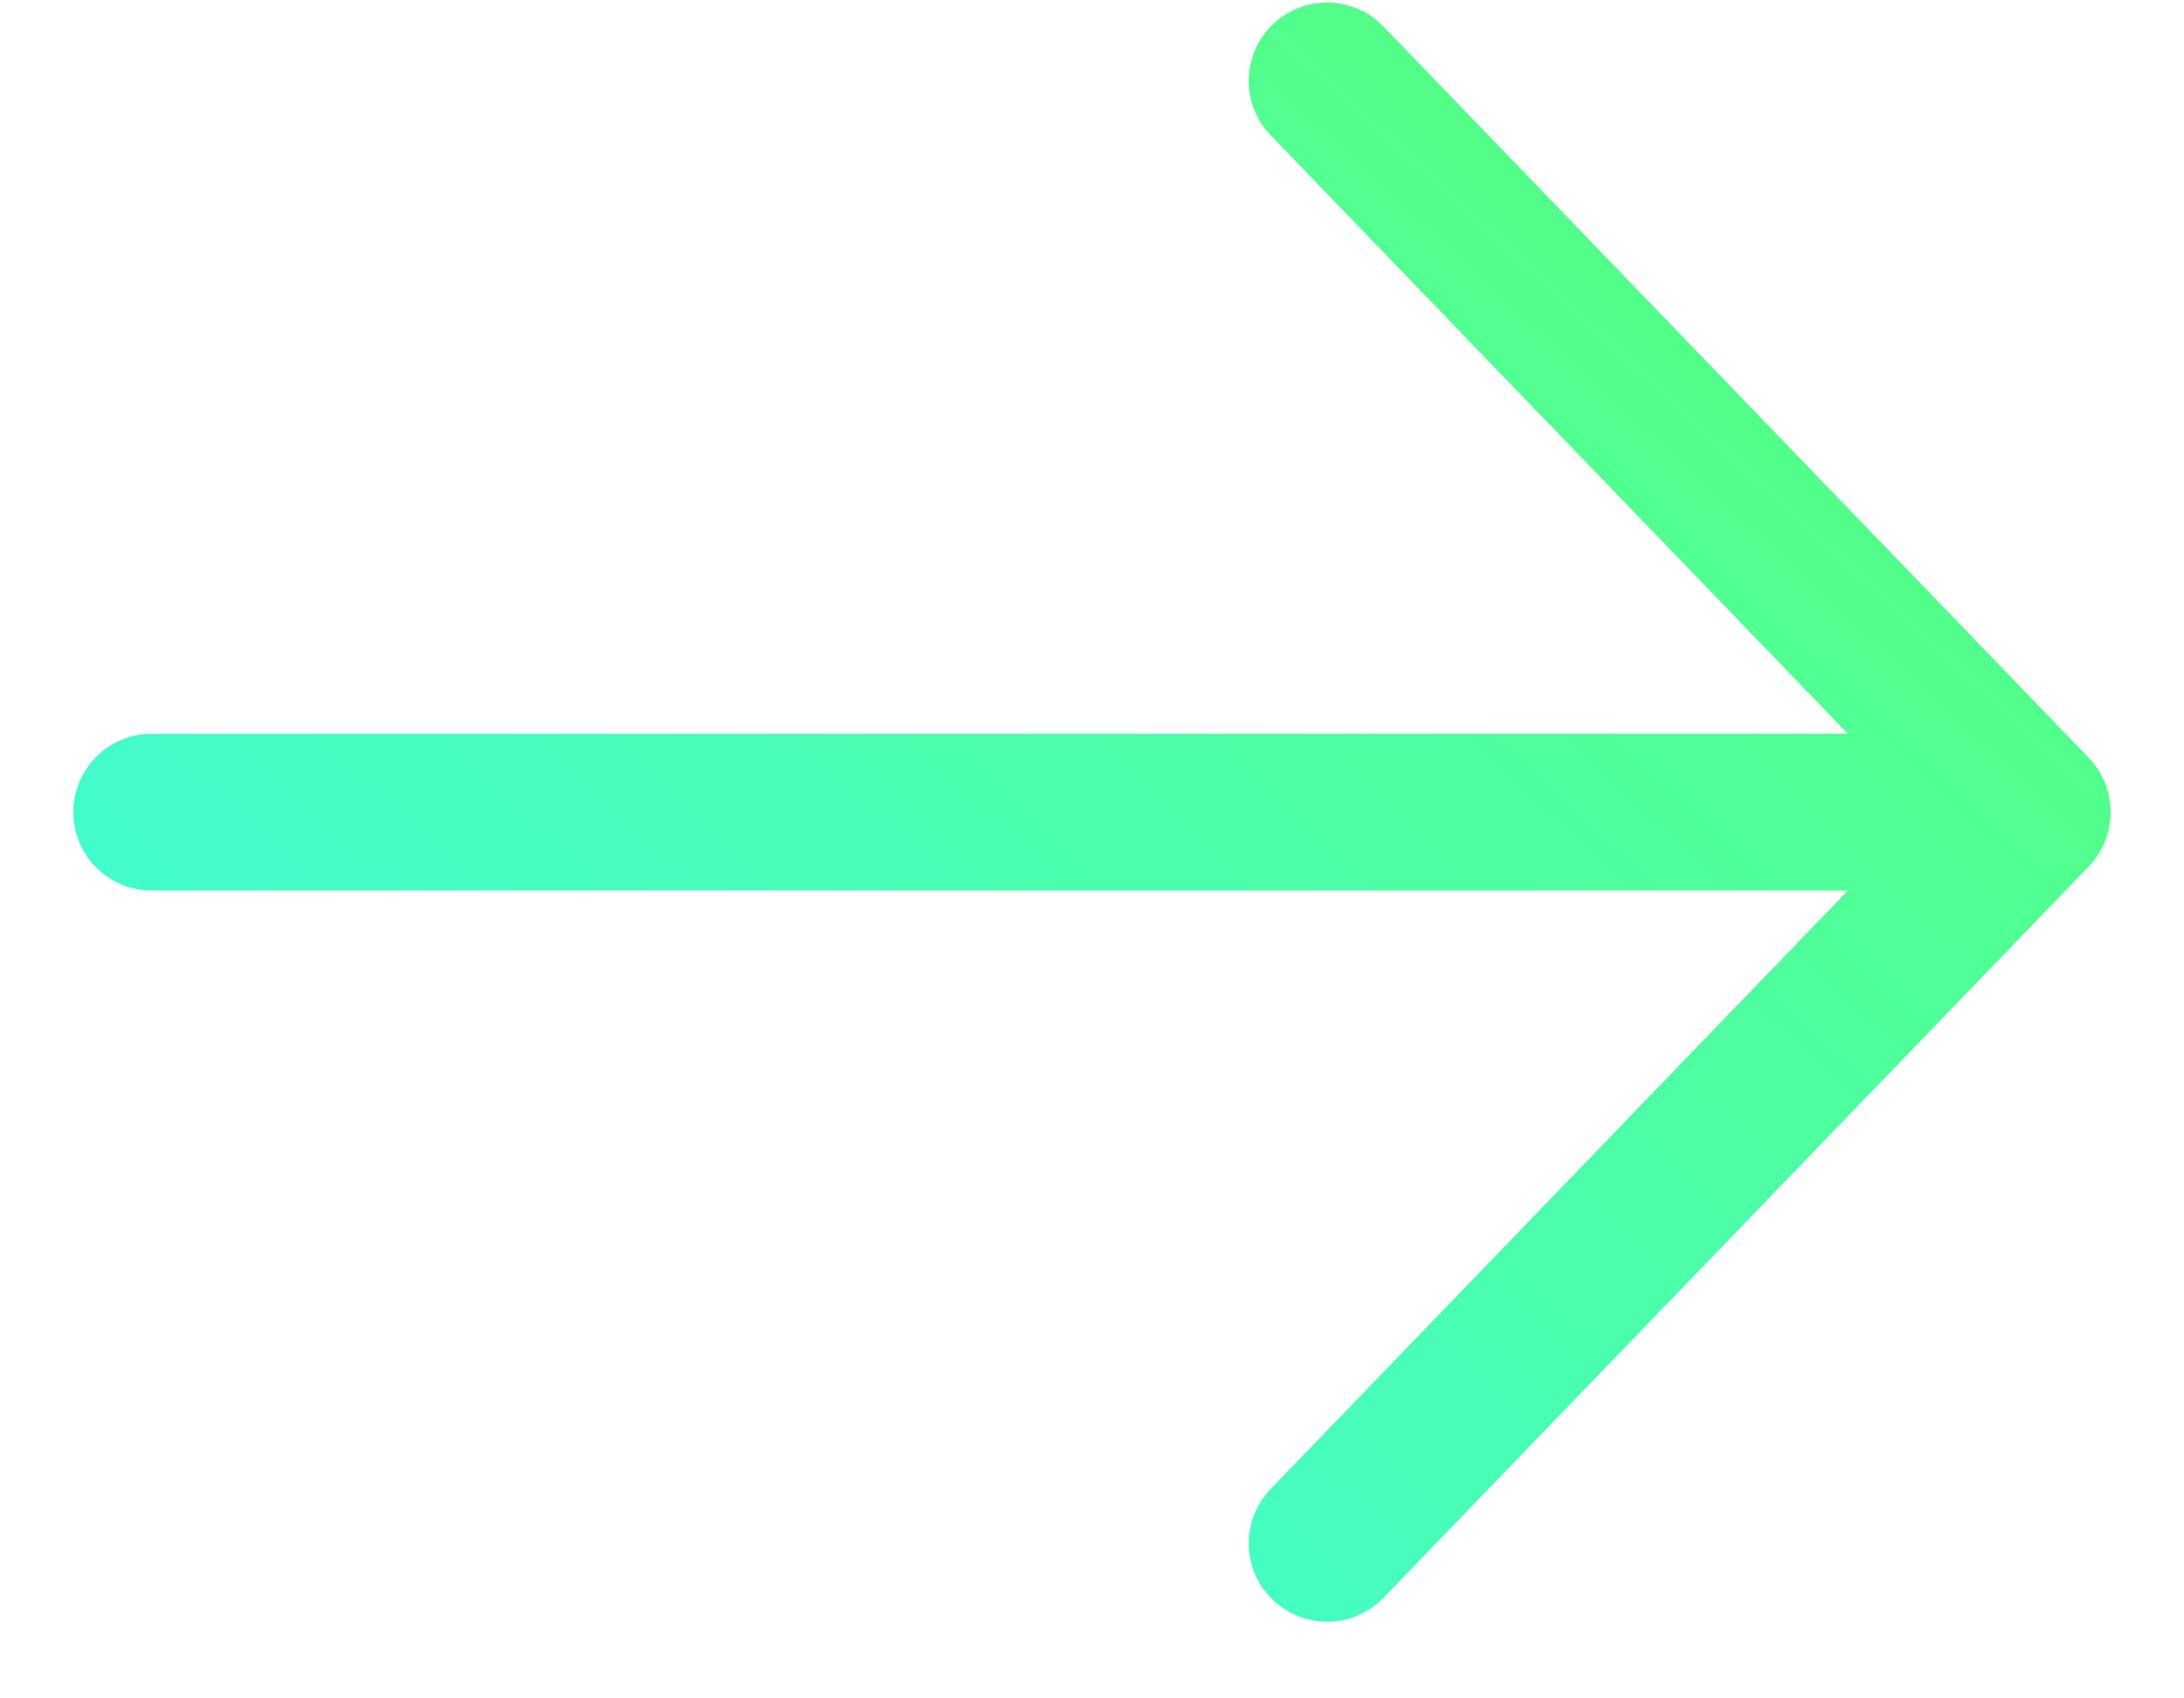 <svg width="27" height="21" viewBox="0 0 27 21" fill="none" xmlns="http://www.w3.org/2000/svg">
<path fill-rule="evenodd" clip-rule="evenodd" d="M15.734 19.781C15.349 19.41 15.338 18.796 15.709 18.411L22.845 11.011L1.875 11.011C1.34 11.011 0.906 10.577 0.906 10.042C0.906 9.507 1.34 9.073 1.875 9.073L22.845 9.073L15.709 1.673C15.338 1.287 15.349 0.674 15.734 0.303C16.119 -0.069 16.732 -0.057 17.104 0.328L25.822 9.369C26.184 9.745 26.184 10.339 25.822 10.714L17.104 19.756C16.732 20.141 16.119 20.152 15.734 19.781Z" fill="url(#paint0_linear_1074_37)"/>
<defs>
<linearGradient id="paint0_linear_1074_37" x1="-40.373" y1="46.642" x2="24.956" y2="-23.745" gradientUnits="userSpaceOnUse">
<stop offset="0.429" stop-color="#36FBFF"/>
<stop offset="0.884" stop-color="#5DFF5C"/>
</linearGradient>
</defs>
</svg>
